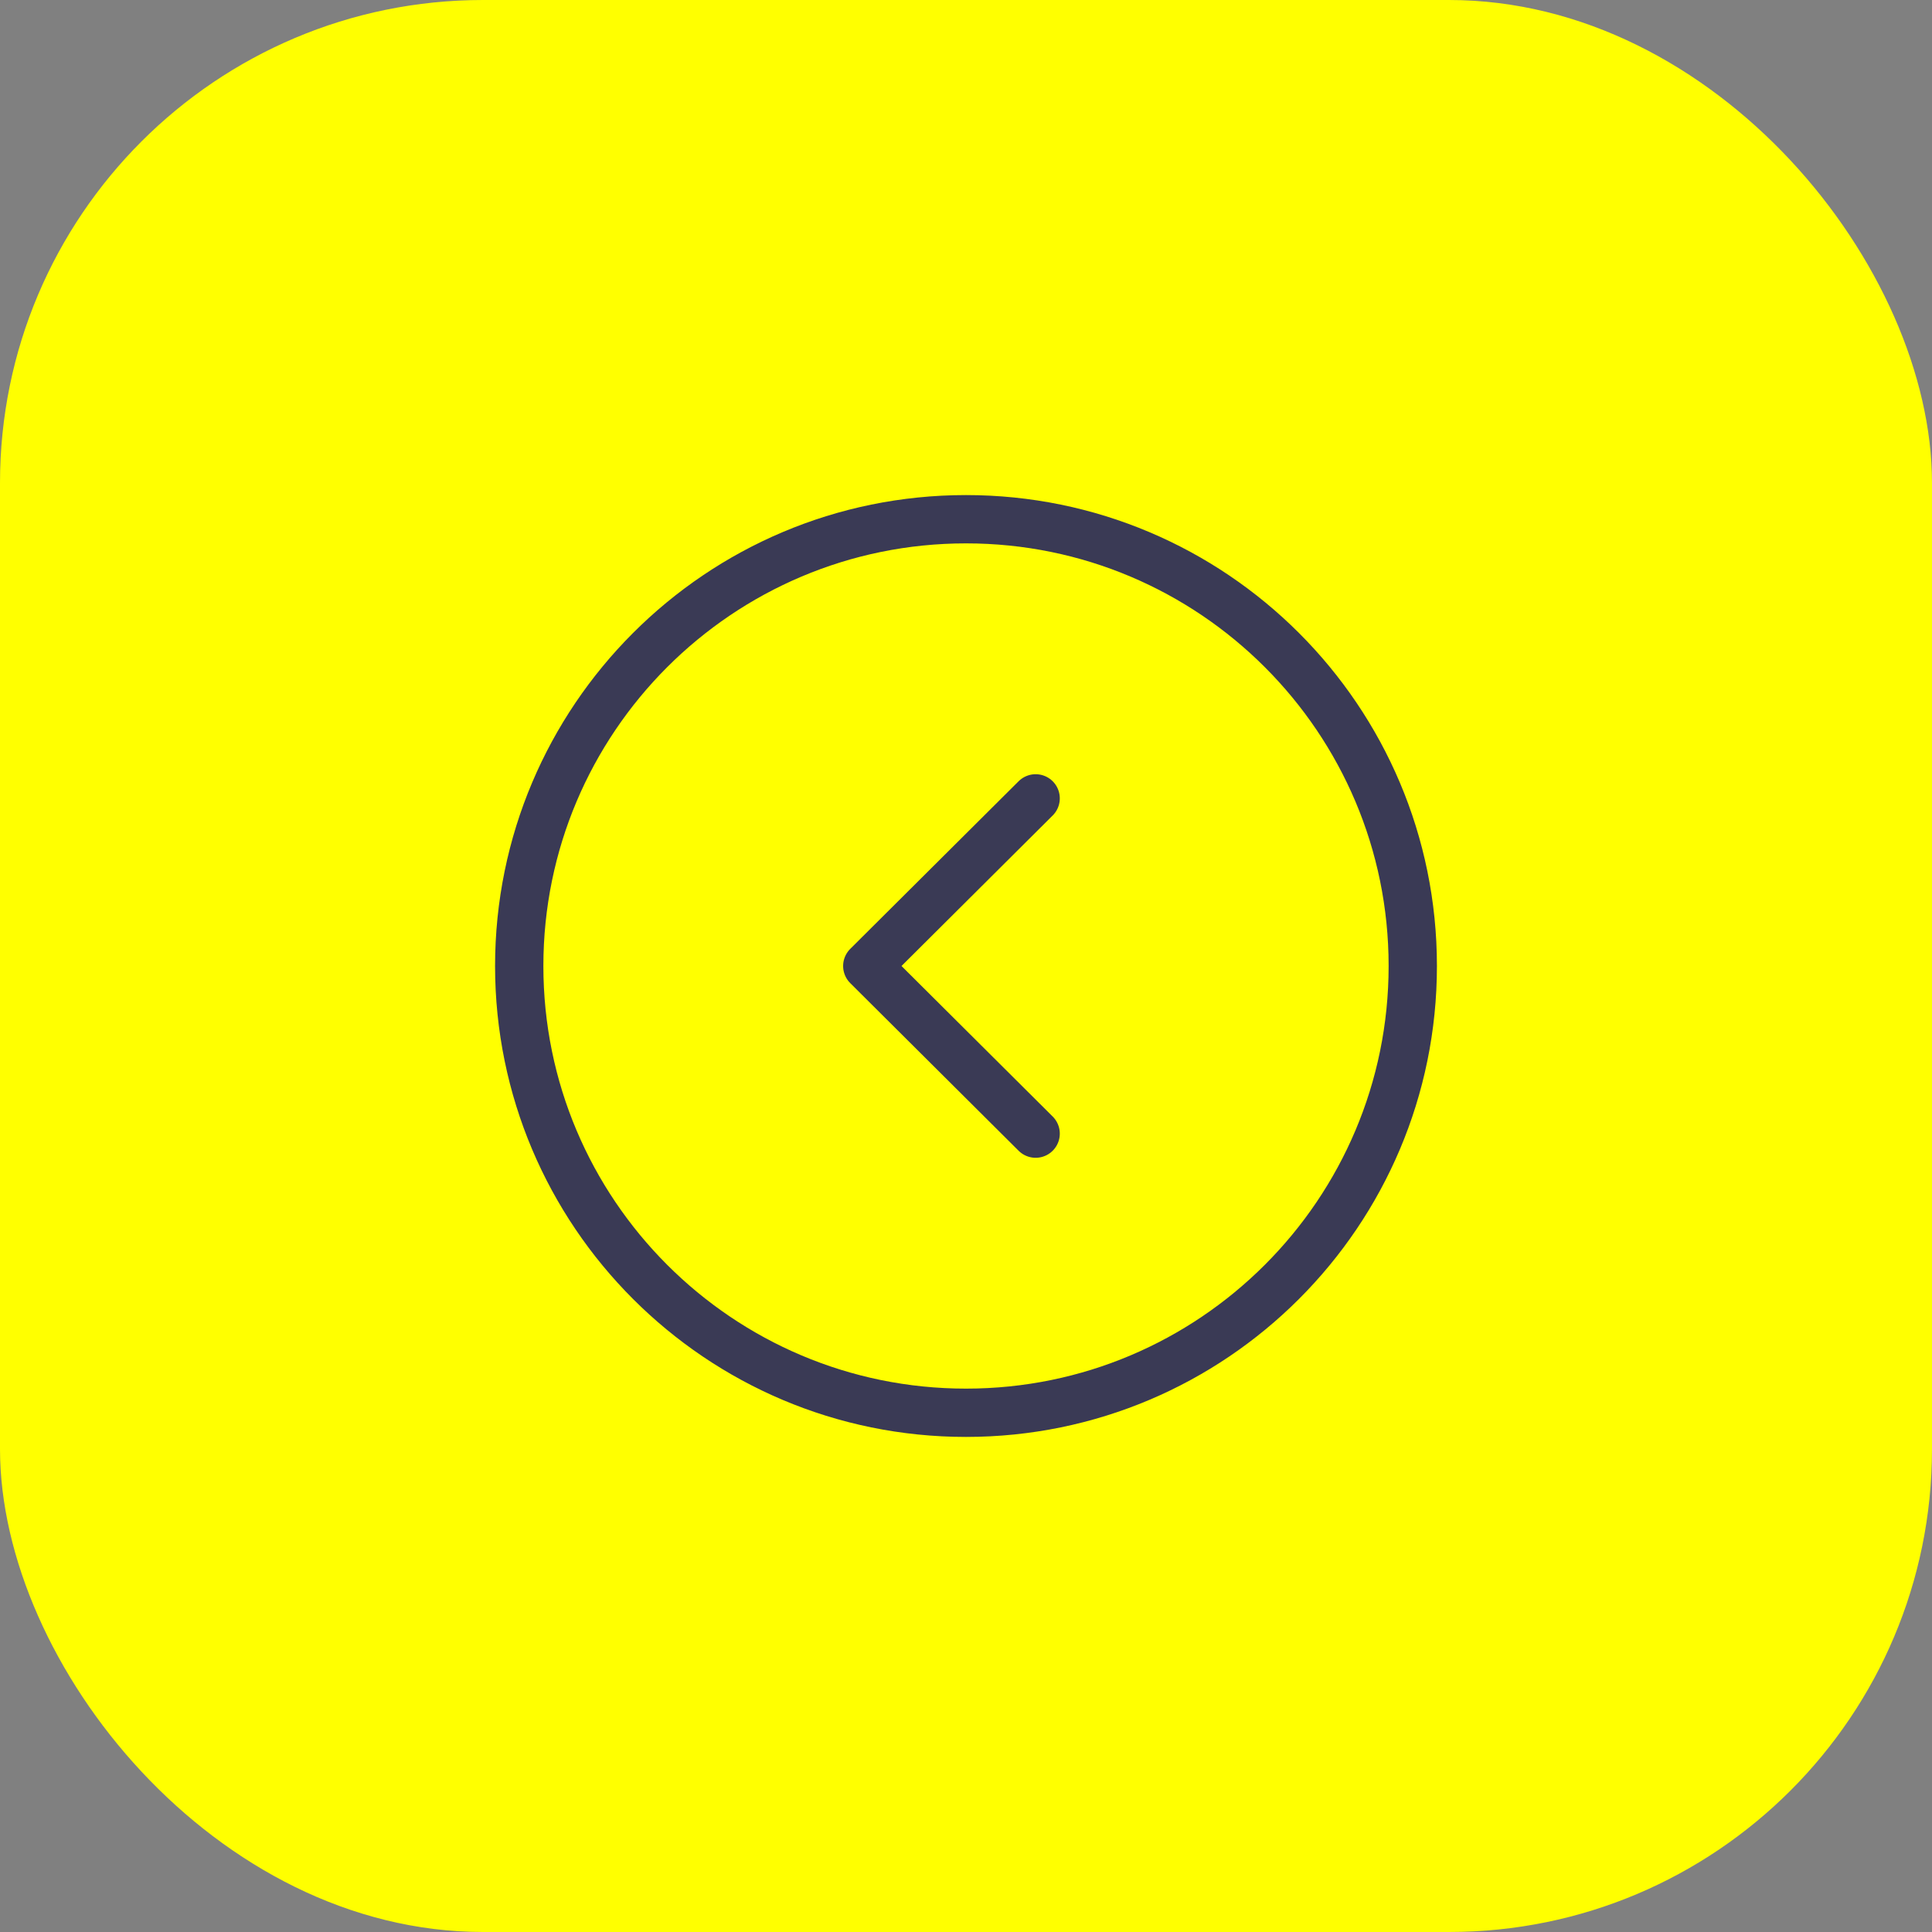 <svg width="60" height="60" viewBox="0 0 60 60" fill="yellow" xmlns="http://www.w3.org/2000/svg">
<rect x="0" y="0" width="60" height="60" fill="#808080" stroke="none"/>
<rect width="60" height="60" rx="15" fill="yellow"/>
<path fill-rule="evenodd" clip-rule="evenodd" d="M30 16.125C22.338 16.125 16.125 22.337 16.125 30C16.125 37.662 22.338 43.875 30 43.875C37.662 43.875 43.875 37.662 43.875 30C43.875 22.337 37.662 16.125 30 16.125Z" stroke="#3A3A55" stroke-width="1.5" stroke-linecap="round" stroke-linejoin="round"/>
<path d="M32.163 24.794L26.934 30L32.163 35.206" stroke="#3A3A55" stroke-width="1.5" stroke-linecap="round" stroke-linejoin="round"/>
</svg>
